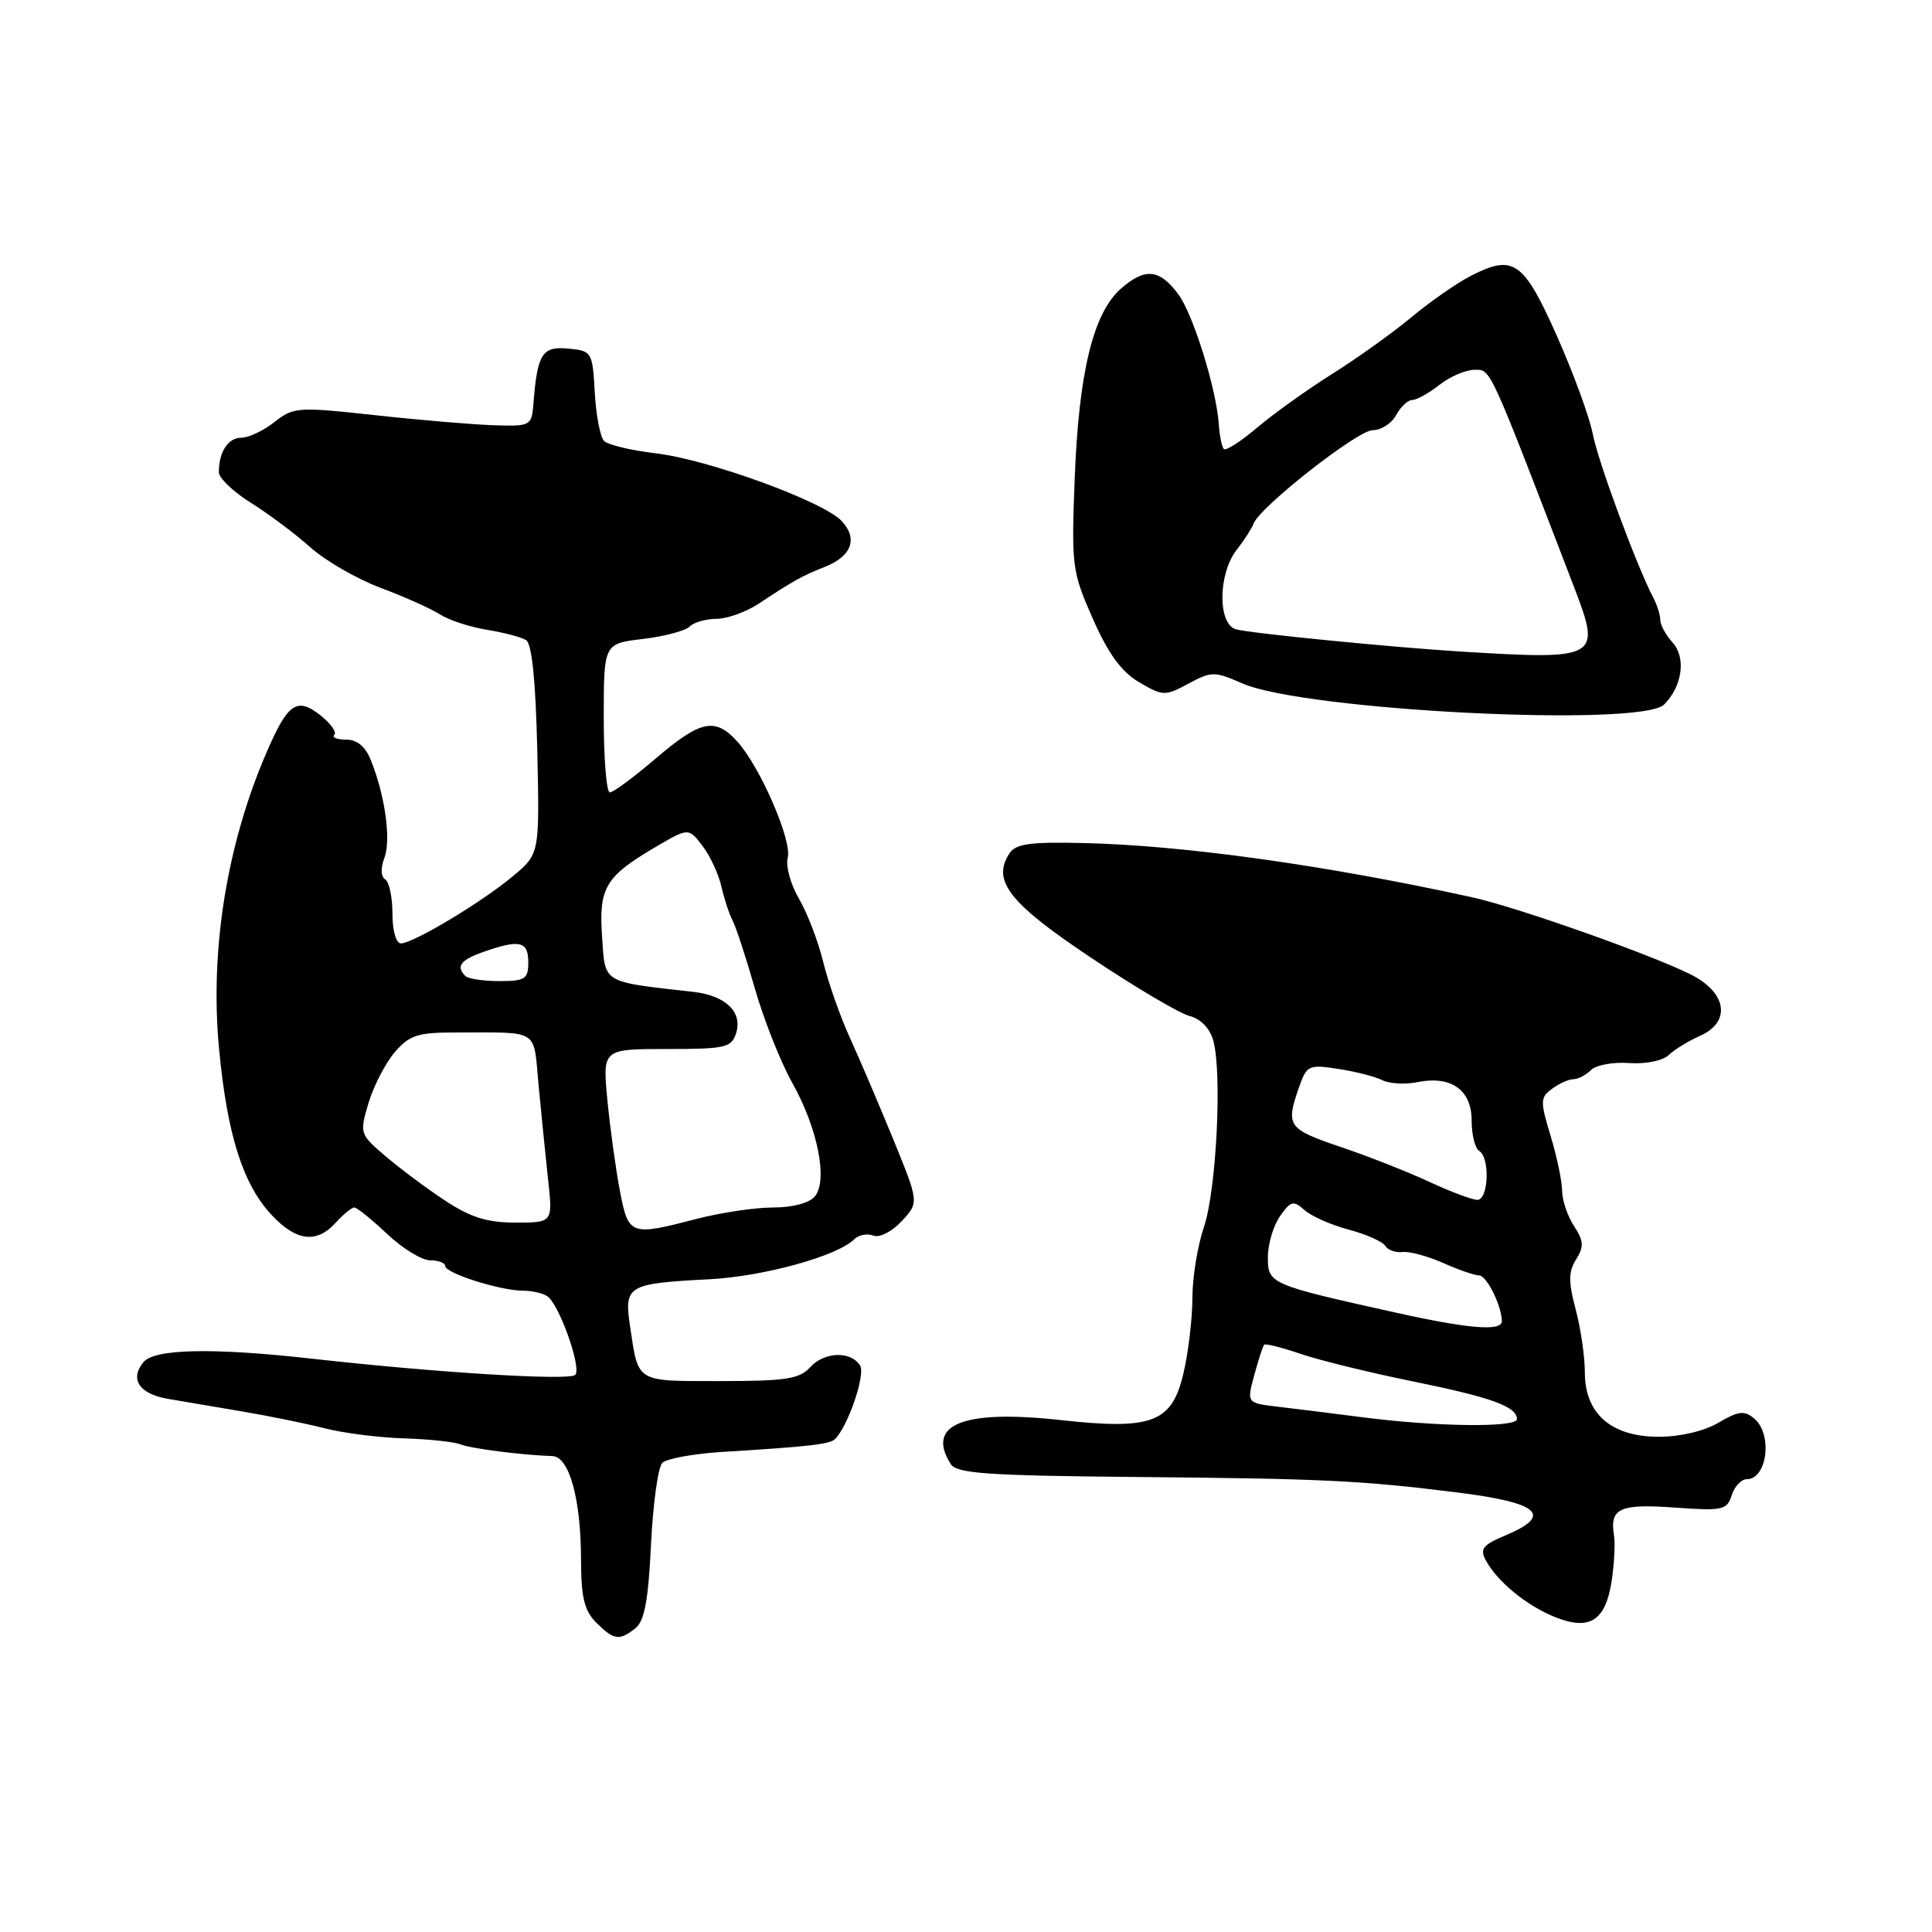 <?xml version="1.0" encoding="UTF-8" standalone="no"?>
<!DOCTYPE svg PUBLIC "-//W3C//DTD SVG 1.1//EN" "http://www.w3.org/Graphics/SVG/1.1/DTD/svg11.dtd" >
<svg xmlns="http://www.w3.org/2000/svg" xmlns:xlink="http://www.w3.org/1999/xlink" version="1.1" viewBox="0 0 256 256">
 <g >
 <path fill="currentColor"
d=" M 84.20 215.75 C 85.39 214.81 85.91 212.04 86.26 204.69 C 86.52 199.29 87.19 194.41 87.76 193.84 C 88.32 193.28 91.87 192.63 95.64 192.39 C 107.18 191.69 109.96 191.37 110.65 190.68 C 112.38 188.96 114.70 182.14 113.97 180.95 C 112.75 178.98 109.22 179.10 107.35 181.17 C 105.95 182.72 104.11 183.00 95.45 183.00 C 84.15 183.00 84.61 183.28 83.49 175.77 C 82.67 170.34 83.13 170.07 93.96 169.51 C 101.17 169.14 110.96 166.44 113.19 164.21 C 113.77 163.63 114.90 163.41 115.71 163.72 C 116.54 164.04 118.18 163.21 119.48 161.81 C 121.78 159.33 121.78 159.33 118.34 150.91 C 116.44 146.29 113.87 140.25 112.61 137.50 C 111.35 134.75 109.77 130.25 109.09 127.50 C 108.42 124.75 106.97 120.96 105.86 119.07 C 104.76 117.19 104.09 114.75 104.38 113.66 C 104.97 111.38 100.73 101.61 97.69 98.25 C 94.77 95.02 92.84 95.42 86.89 100.50 C 83.99 102.98 81.26 105.00 80.81 105.00 C 80.36 105.00 80.00 100.56 80.00 95.14 C 80.00 85.28 80.00 85.28 85.17 84.67 C 88.02 84.33 90.81 83.59 91.37 83.03 C 91.94 82.46 93.55 82.00 94.95 82.00 C 96.35 81.99 98.85 81.10 100.50 80.01 C 105.19 76.91 106.31 76.29 109.28 75.12 C 112.83 73.71 113.70 71.43 111.57 69.08 C 109.22 66.48 93.90 60.89 86.85 60.06 C 83.61 59.68 80.55 58.94 80.04 58.43 C 79.53 57.92 78.98 55.02 78.81 52.00 C 78.51 46.61 78.43 46.49 75.28 46.19 C 71.84 45.86 71.20 46.87 70.68 53.50 C 70.45 56.42 70.32 56.50 65.47 56.35 C 62.74 56.26 55.67 55.67 49.76 55.02 C 39.46 53.89 38.90 53.93 36.37 55.92 C 34.92 57.07 32.94 58.00 31.97 58.00 C 30.22 58.00 29.00 59.88 29.00 62.57 C 29.00 63.34 30.91 65.17 33.25 66.63 C 35.59 68.09 39.13 70.74 41.12 72.52 C 43.11 74.30 47.29 76.71 50.40 77.88 C 53.52 79.04 57.06 80.63 58.28 81.40 C 59.50 82.18 62.31 83.10 64.52 83.45 C 66.73 83.81 69.07 84.42 69.71 84.82 C 70.48 85.30 70.98 90.21 71.19 99.33 C 71.50 113.13 71.50 113.13 68.00 116.07 C 63.92 119.50 54.76 125.00 53.13 125.00 C 52.48 125.00 52.00 123.32 52.00 121.06 C 52.00 118.89 51.57 116.85 51.04 116.52 C 50.46 116.17 50.42 115.02 50.94 113.66 C 51.84 111.28 51.03 105.44 49.15 100.75 C 48.42 98.92 47.31 98.00 45.86 98.00 C 44.65 98.00 43.95 97.72 44.30 97.37 C 44.65 97.02 43.81 95.85 42.44 94.77 C 39.34 92.33 38.13 93.17 35.31 99.72 C 30.03 111.95 27.79 125.96 29.03 139.00 C 30.10 150.34 32.18 156.92 35.99 160.99 C 39.26 164.49 41.96 164.81 44.50 162.00 C 45.50 160.90 46.60 160.00 46.95 160.00 C 47.30 160.00 49.25 161.57 51.29 163.50 C 53.33 165.43 55.90 167.00 57.00 167.00 C 58.10 167.00 59.00 167.34 59.00 167.76 C 59.00 168.70 66.19 170.99 69.23 171.02 C 70.48 171.02 71.97 171.36 72.54 171.77 C 74.13 172.89 77.10 181.30 76.22 182.18 C 75.43 182.97 57.90 181.89 41.50 180.05 C 28.24 178.56 20.49 178.71 19.01 180.49 C 17.16 182.72 18.44 184.69 22.17 185.34 C 24.00 185.66 28.42 186.41 32.00 187.01 C 35.58 187.61 40.52 188.62 43.00 189.25 C 45.48 189.89 50.20 190.49 53.50 190.59 C 56.80 190.69 60.17 191.05 61.00 191.38 C 62.38 191.94 69.15 192.81 73.20 192.94 C 75.44 193.02 76.99 198.67 76.99 206.75 C 77.00 211.66 77.43 213.43 79.00 215.00 C 81.34 217.34 82.06 217.44 84.20 215.75 Z  M 213.56 209.44 C 213.90 207.17 214.04 204.46 213.86 203.41 C 213.28 199.85 214.63 199.24 221.87 199.76 C 228.26 200.22 228.84 200.09 229.46 198.13 C 229.83 196.96 230.73 196.00 231.46 196.00 C 234.18 196.00 234.91 190.00 232.43 187.95 C 231.13 186.87 230.34 186.96 227.70 188.52 C 225.81 189.63 222.63 190.38 219.79 190.38 C 213.50 190.38 210.00 187.33 210.00 181.84 C 210.00 179.74 209.45 175.98 208.78 173.48 C 207.81 169.84 207.82 168.51 208.84 166.88 C 209.90 165.18 209.86 164.43 208.56 162.45 C 207.70 161.14 207.00 159.04 206.99 157.79 C 206.98 156.53 206.30 153.25 205.46 150.51 C 204.07 145.90 204.08 145.41 205.67 144.26 C 206.61 143.56 207.88 143.00 208.49 143.00 C 209.10 143.00 210.15 142.45 210.81 141.79 C 211.48 141.12 213.76 140.70 215.87 140.86 C 218.07 141.01 220.32 140.56 221.11 139.80 C 221.88 139.07 223.74 137.93 225.25 137.26 C 229.15 135.53 228.93 131.98 224.77 129.52 C 220.95 127.27 201.44 120.29 195.00 118.88 C 175.59 114.63 156.88 112.02 143.63 111.71 C 136.46 111.54 134.57 111.80 133.74 113.10 C 131.40 116.71 133.74 119.68 144.61 126.93 C 150.44 130.83 156.30 134.29 157.62 134.62 C 159.08 134.99 160.31 136.25 160.76 137.86 C 161.96 142.13 161.18 157.69 159.53 162.57 C 158.69 165.04 158.00 169.27 158.00 171.96 C 158.00 174.65 157.48 179.12 156.83 181.90 C 155.30 188.52 152.73 189.51 140.47 188.16 C 127.60 186.75 122.65 188.74 125.98 194.00 C 126.78 195.25 130.82 195.53 150.72 195.71 C 175.40 195.93 180.35 196.17 193.11 197.76 C 204.01 199.12 205.86 200.78 199.45 203.46 C 196.50 204.69 196.06 205.24 196.86 206.72 C 198.39 209.56 202.21 212.71 206.00 214.25 C 210.63 216.13 212.76 214.78 213.56 209.44 Z  M 220.51 93.35 C 222.92 90.93 223.44 87.14 221.62 85.13 C 220.73 84.15 220.00 82.81 220.00 82.16 C 220.00 81.51 219.59 80.19 219.09 79.24 C 216.87 75.01 211.74 61.14 211.05 57.50 C 210.63 55.30 208.49 49.45 206.29 44.50 C 201.85 34.54 200.54 33.64 194.82 36.59 C 192.99 37.54 189.47 39.99 187.00 42.05 C 184.53 44.11 179.80 47.49 176.50 49.56 C 173.20 51.64 168.73 54.83 166.58 56.66 C 164.42 58.49 162.43 59.77 162.17 59.50 C 161.90 59.23 161.60 57.77 161.50 56.26 C 161.20 51.61 158.10 41.64 156.14 39.00 C 153.66 35.65 151.75 35.45 148.58 38.20 C 144.86 41.43 142.94 49.29 142.40 63.50 C 141.96 75.03 142.05 75.75 144.81 82.00 C 146.88 86.67 148.60 89.03 150.96 90.41 C 154.10 92.25 154.38 92.25 157.47 90.59 C 160.52 88.94 160.92 88.94 164.60 90.55 C 172.89 94.17 217.46 96.40 220.51 93.35 Z  M 82.13 157.75 C 81.58 154.86 80.84 149.46 80.48 145.75 C 79.84 139.00 79.84 139.00 88.35 139.00 C 96.14 139.00 96.92 138.82 97.54 136.89 C 98.42 134.10 96.15 131.91 91.87 131.43 C 79.66 130.05 80.21 130.38 79.78 124.15 C 79.32 117.62 80.21 116.14 86.87 112.23 C 91.24 109.67 91.24 109.67 93.08 112.08 C 94.10 113.41 95.22 115.84 95.59 117.47 C 95.96 119.10 96.62 121.12 97.07 121.97 C 97.51 122.81 98.85 126.88 100.03 131.00 C 101.21 135.12 103.44 140.75 104.99 143.50 C 108.35 149.50 109.73 156.42 107.97 158.53 C 107.25 159.41 105.01 160.00 102.43 160.00 C 100.05 160.00 95.51 160.68 92.34 161.50 C 83.49 163.80 83.28 163.73 82.13 157.75 Z  M 58.95 159.07 C 56.50 157.45 52.95 154.80 51.06 153.18 C 47.66 150.28 47.63 150.18 48.84 146.13 C 49.52 143.87 51.08 140.85 52.32 139.41 C 54.28 137.14 55.34 136.80 60.53 136.81 C 71.61 136.82 70.66 136.20 71.36 143.75 C 71.71 147.46 72.28 153.09 72.62 156.25 C 73.25 162.00 73.25 162.00 68.32 162.00 C 64.54 162.00 62.35 161.31 58.95 159.07 Z  M 61.67 129.33 C 60.37 128.04 61.03 127.18 64.15 126.10 C 68.87 124.45 70.00 124.72 70.00 127.50 C 70.00 129.73 69.59 130.00 66.17 130.00 C 64.06 130.00 62.03 129.70 61.67 129.33 Z  M 180.50 187.79 C 176.65 187.29 171.63 186.67 169.34 186.40 C 165.19 185.91 165.19 185.91 166.20 182.20 C 166.75 180.17 167.34 178.36 167.51 178.18 C 167.68 178.00 169.85 178.55 172.35 179.40 C 174.85 180.25 181.49 181.88 187.11 183.02 C 197.67 185.17 201.00 186.38 201.00 188.04 C 201.00 189.19 190.30 189.06 180.50 187.79 Z  M 185.00 173.94 C 168.23 170.22 168.00 170.12 168.00 166.59 C 168.00 164.86 168.72 162.42 169.60 161.16 C 171.03 159.12 171.38 159.03 172.85 160.34 C 173.76 161.15 176.39 162.32 178.71 162.93 C 181.02 163.55 183.20 164.51 183.55 165.08 C 183.89 165.64 184.92 166.01 185.84 165.90 C 186.75 165.79 189.17 166.44 191.22 167.35 C 193.26 168.26 195.41 169.00 195.99 169.00 C 196.99 169.00 199.00 173.05 199.00 175.07 C 199.00 176.43 194.62 176.08 185.00 173.94 Z  M 189.37 156.59 C 186.54 155.28 181.26 153.19 177.62 151.97 C 170.65 149.61 170.34 149.18 172.10 144.15 C 173.15 141.14 173.37 141.03 177.35 141.64 C 179.63 141.99 182.25 142.66 183.17 143.13 C 184.09 143.60 186.17 143.72 187.80 143.39 C 192.28 142.49 195.00 144.41 195.00 148.48 C 195.00 150.35 195.45 152.16 196.00 152.50 C 197.46 153.40 197.24 159.00 195.75 158.99 C 195.06 158.98 192.19 157.90 189.37 156.59 Z  M 193.50 86.33 C 184.40 85.77 165.53 83.90 163.75 83.38 C 161.34 82.67 161.40 76.04 163.85 72.88 C 164.87 71.57 165.88 70.00 166.10 69.39 C 166.89 67.21 179.89 57.00 181.89 57.00 C 183.01 57.00 184.41 56.10 185.00 55.00 C 185.59 53.90 186.55 53.00 187.13 53.00 C 187.71 53.00 189.33 52.10 190.73 51.00 C 192.13 49.90 194.22 49.00 195.39 49.00 C 197.58 49.00 197.17 48.11 208.60 77.87 C 212.21 87.26 211.85 87.46 193.50 86.33 Z "/>
</g>
</svg>